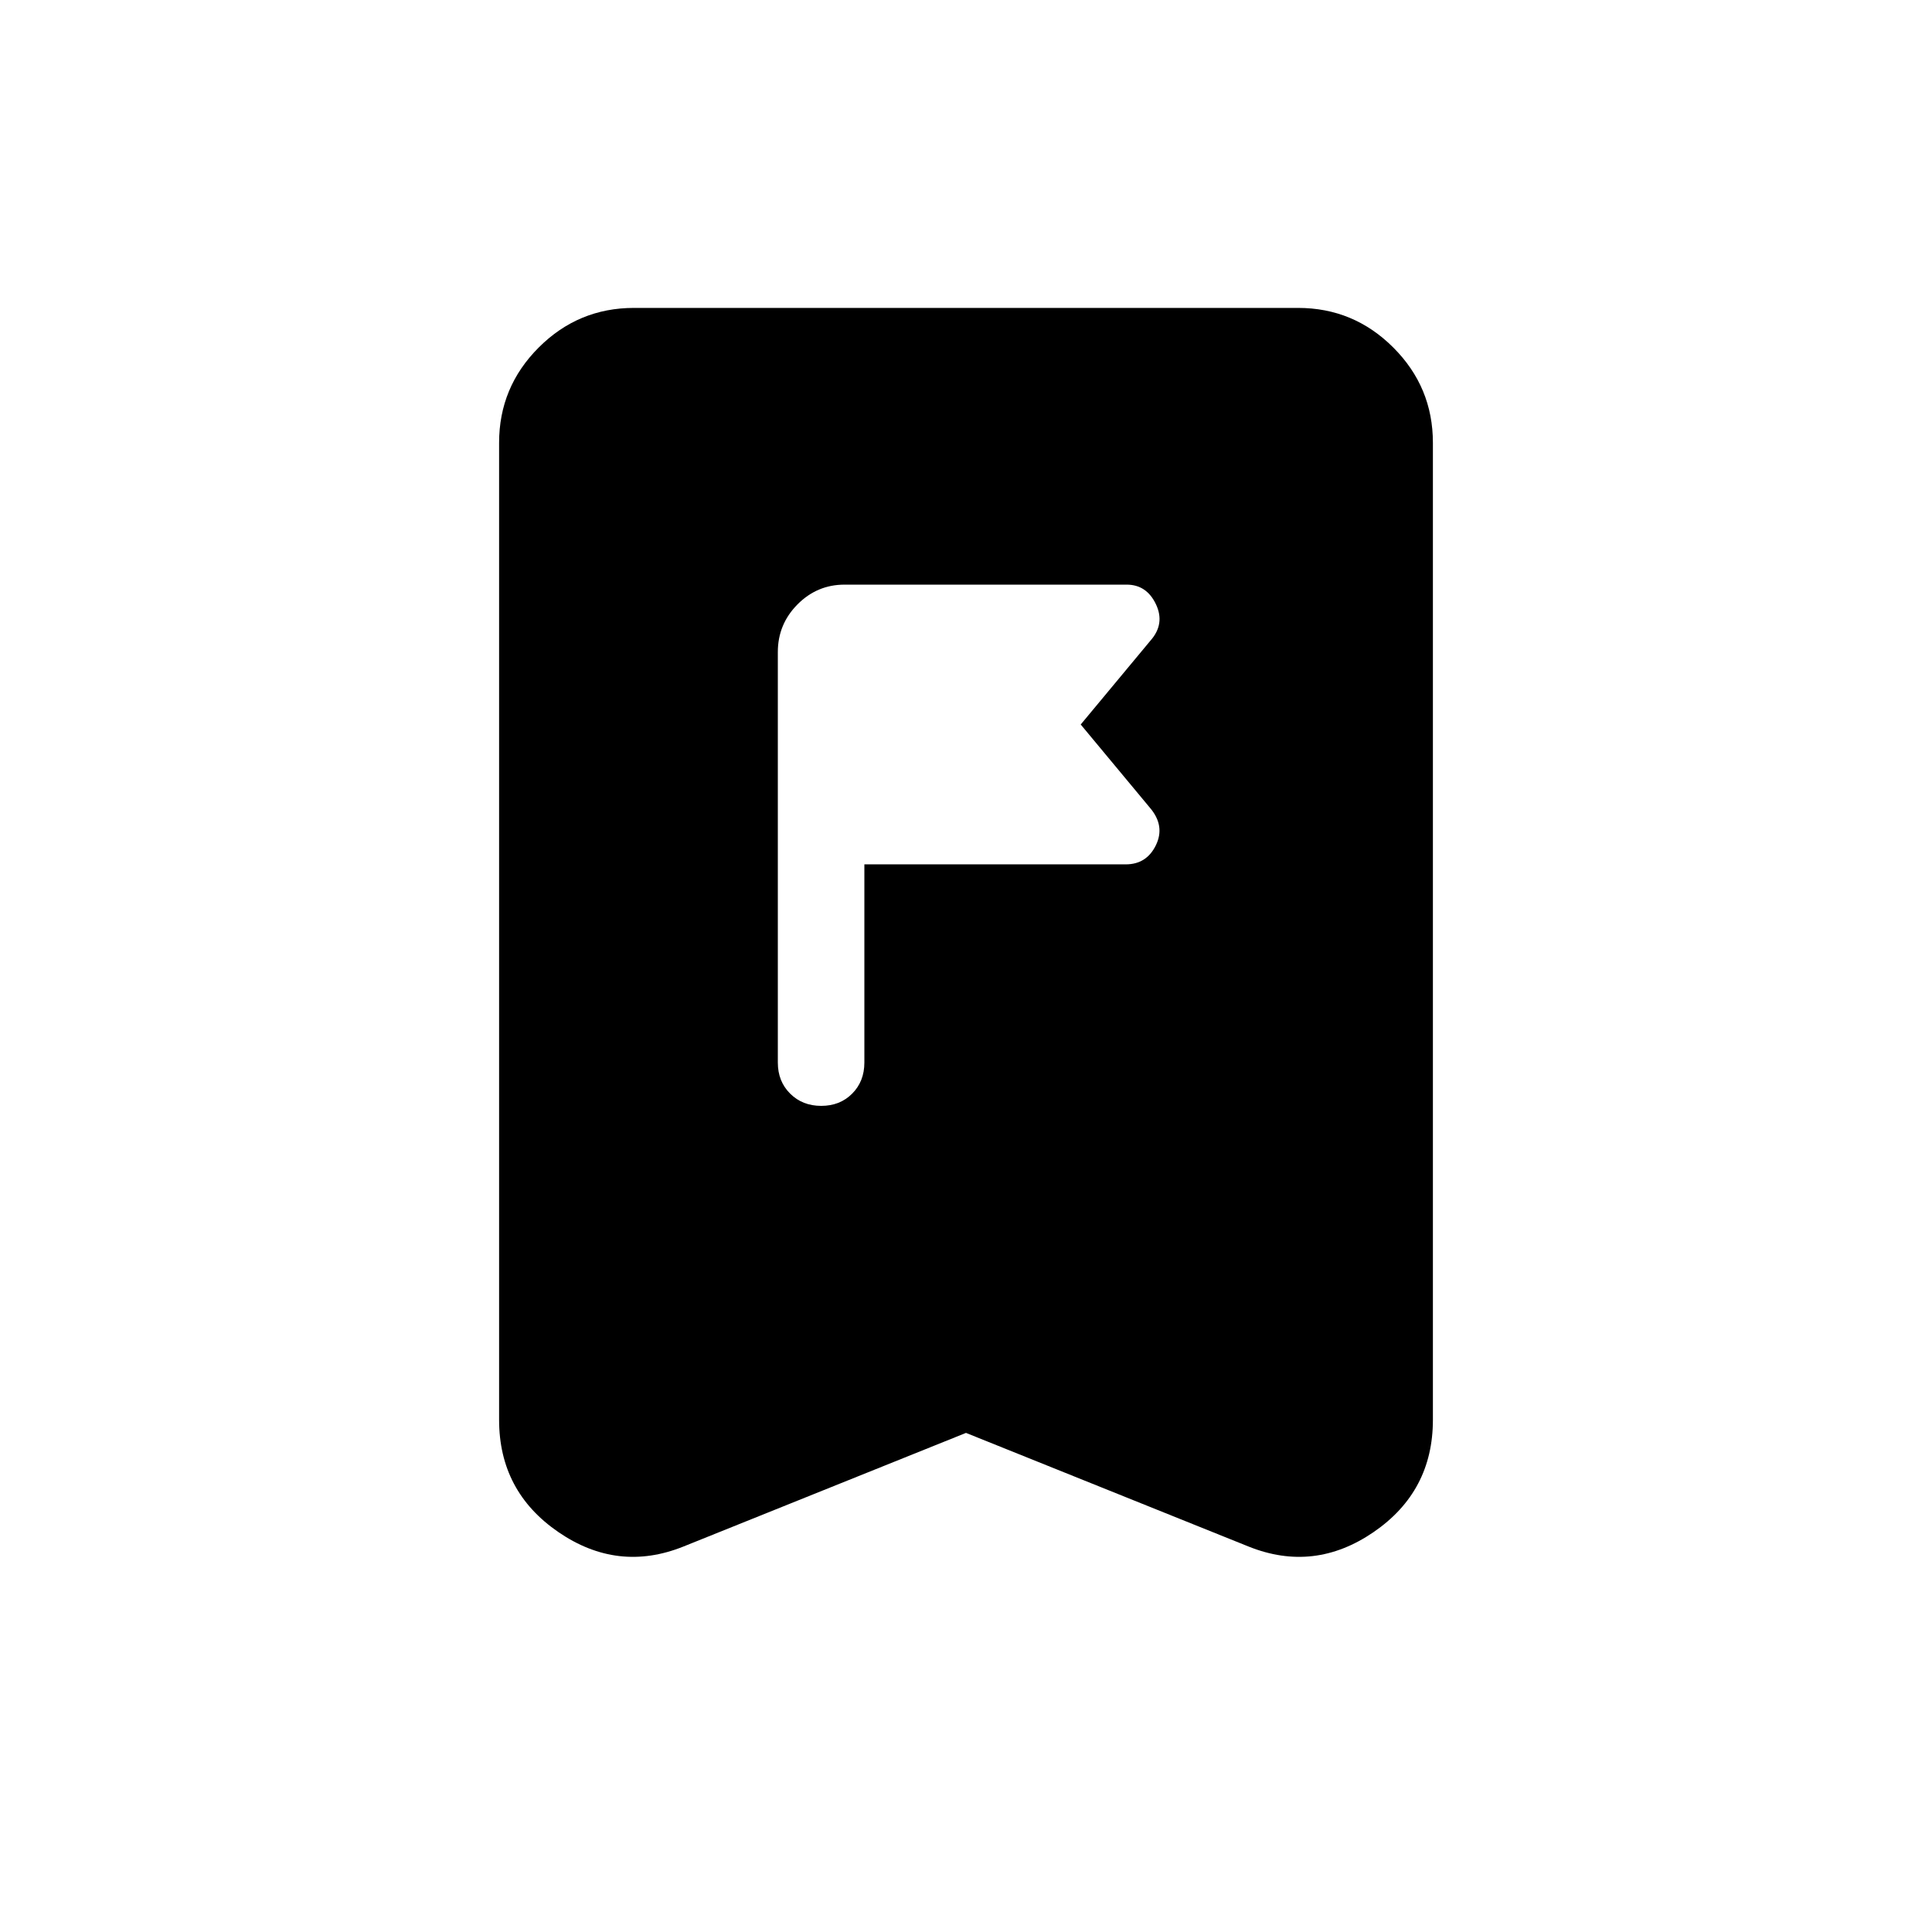 <svg xmlns="http://www.w3.org/2000/svg" height="20" viewBox="0 -960 960 960" width="20"><path d="M429.5-432v-98.5h129.87q10.38 0 15.01-9.56 4.62-9.57-2.88-18.44L537-600l34.68-41.71q7.32-8.29 2.7-18.04-4.63-9.75-14.58-9.75H419.66q-13.66 0-23.41 9.85T386.5-636v204q0 9.32 6.11 15.41t15.45 6.09q9.34 0 15.39-6.09 6.05-6.09 6.05-15.41ZM480-248l-140.5 56.5q-32.5 13-62-7.19-29.5-20.2-29.5-55.81V-740q0-27.64 19.68-47.32T315-807h330q27.64 0 47.32 19.68T712-740v485.5q0 35.61-29.5 55.81-29.5 20.19-62 7.19L480-248Z"/></svg>